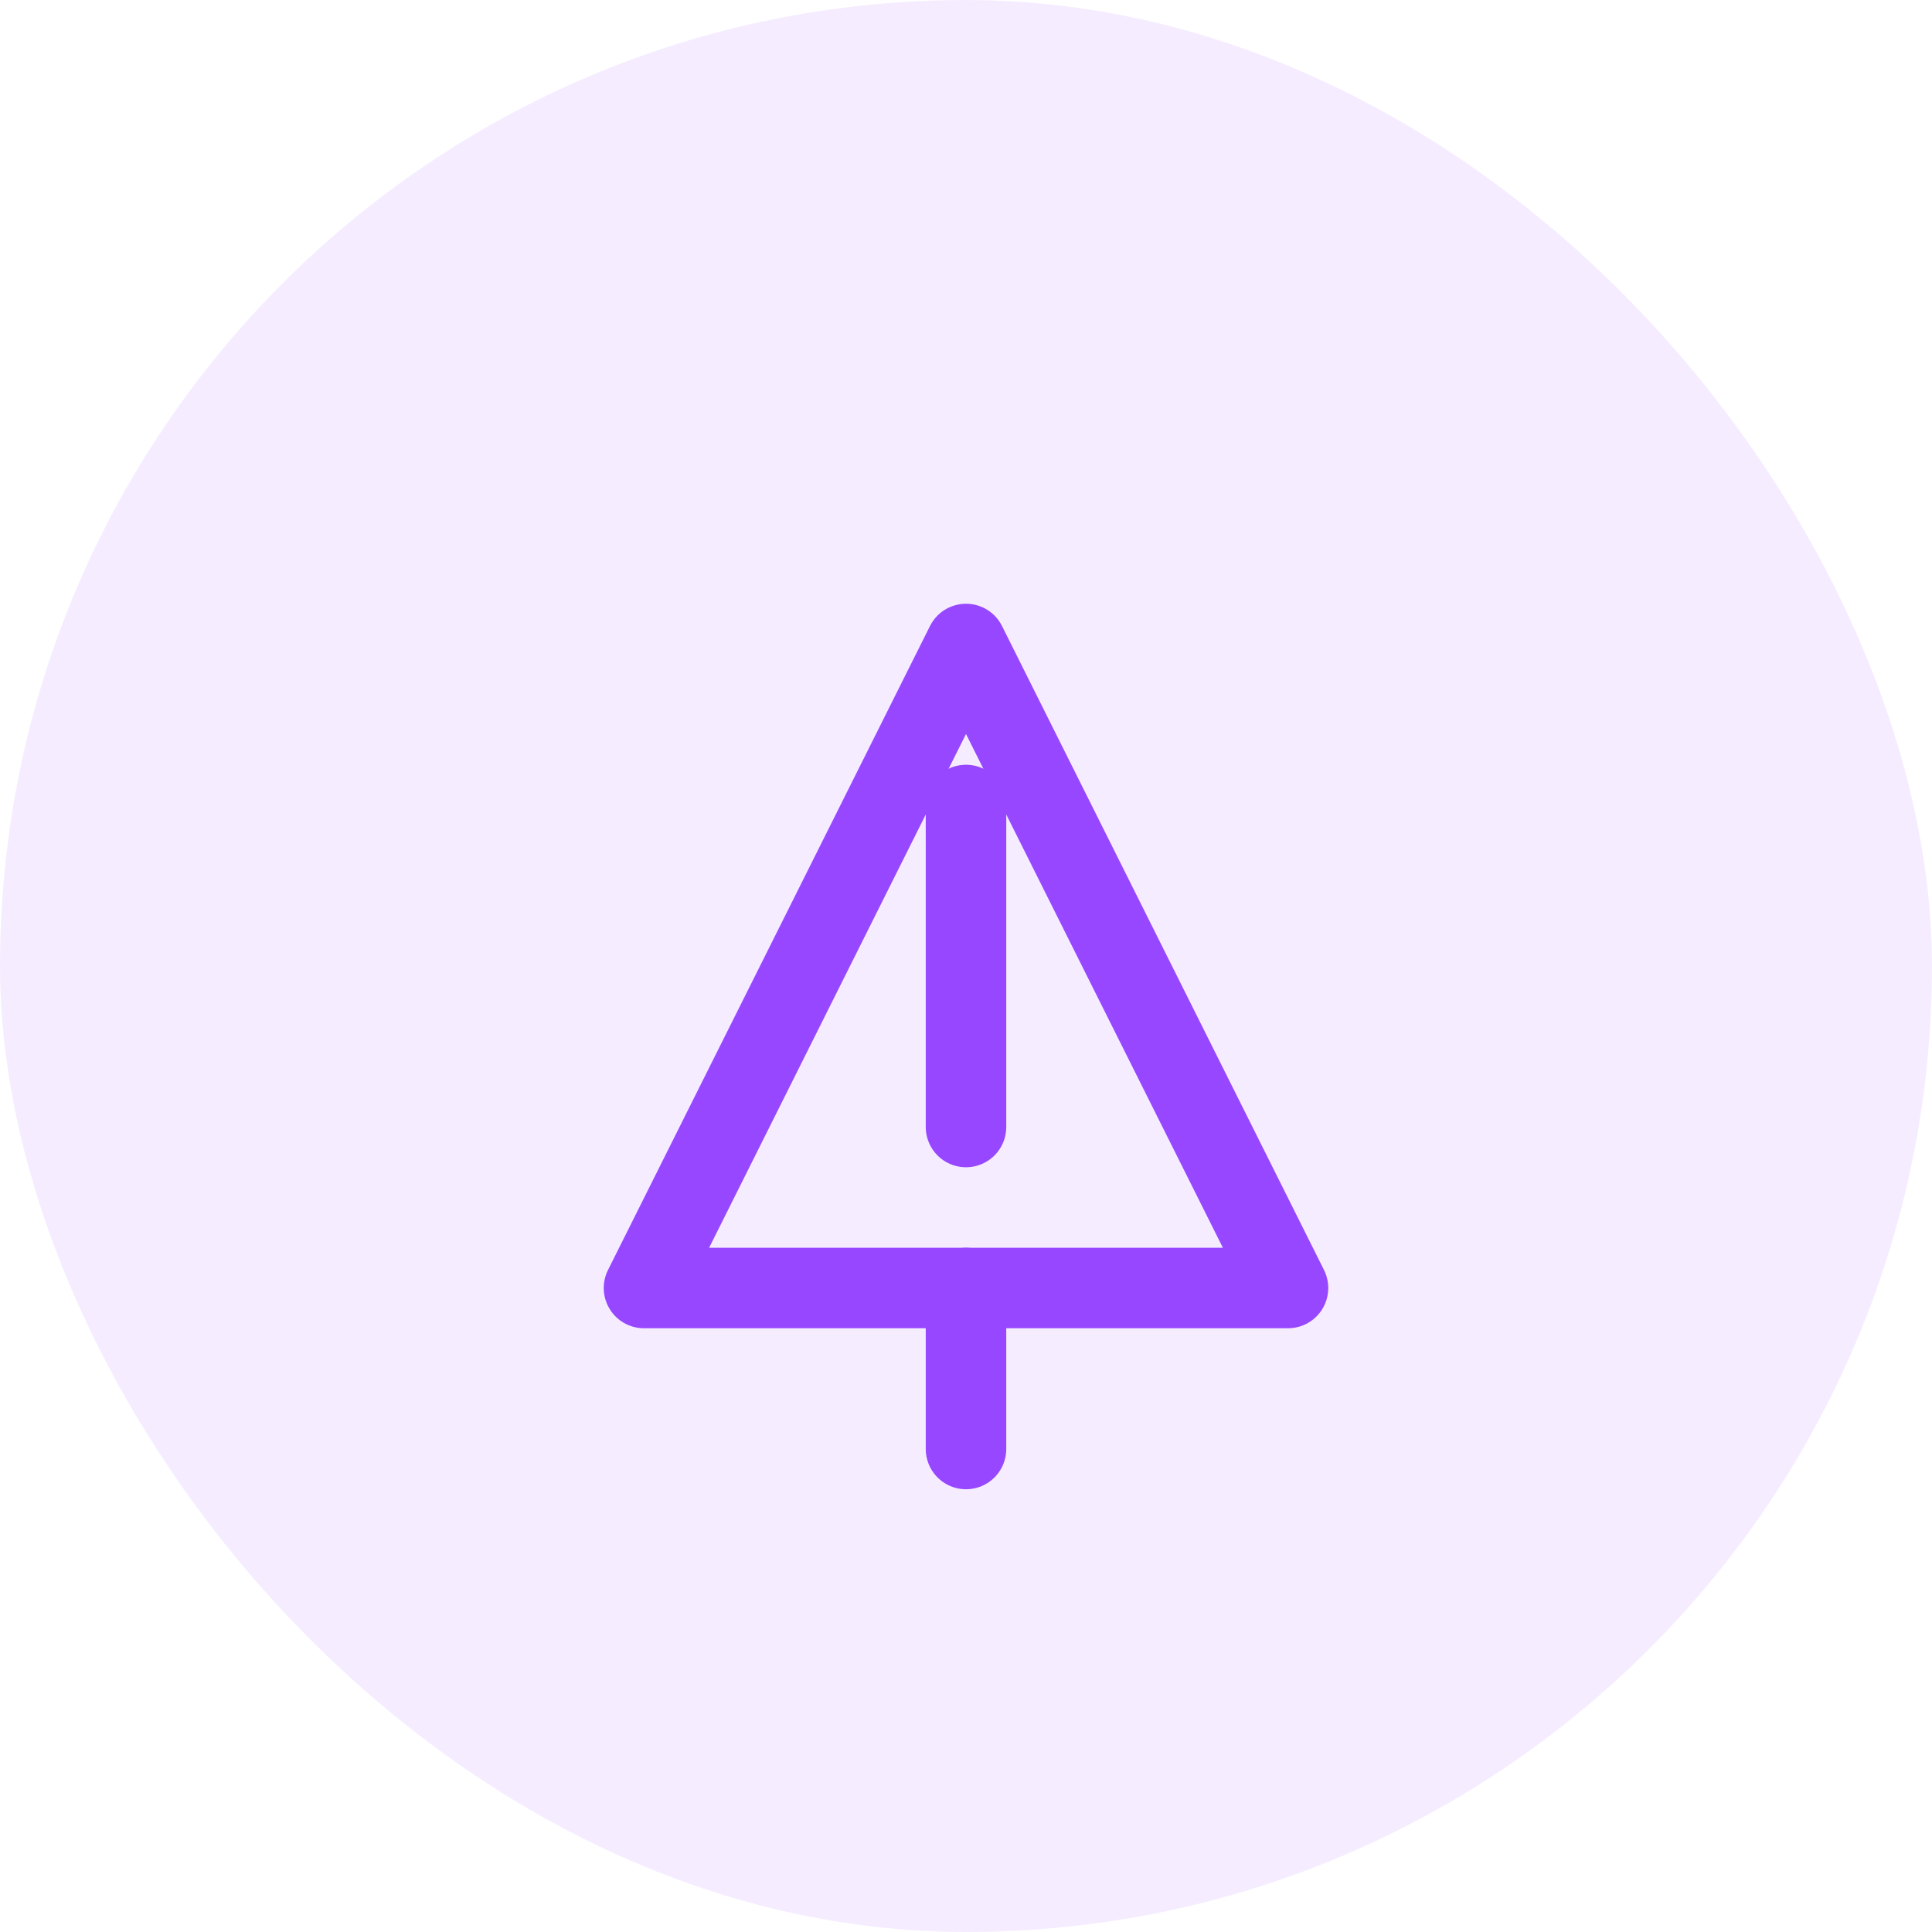 <?xml version="1.0" encoding="UTF-8"?>
<svg width="48" height="48" viewBox="0 0 48 48" fill="none" xmlns="http://www.w3.org/2000/svg">
    <rect width="48" height="48" rx="24" fill="#9747FF" fill-opacity="0.1"/>
    <path d="M24 16L32 32H16L24 16Z" stroke="#9747FF" stroke-width="2" stroke-linecap="round" stroke-linejoin="round"/>
    <path d="M24 20V28" stroke="#9747FF" stroke-width="2" stroke-linecap="round" stroke-linejoin="round"/>
    <path d="M24 32V36" stroke="#9747FF" stroke-width="2" stroke-linecap="round" stroke-linejoin="round"/>
</svg> 